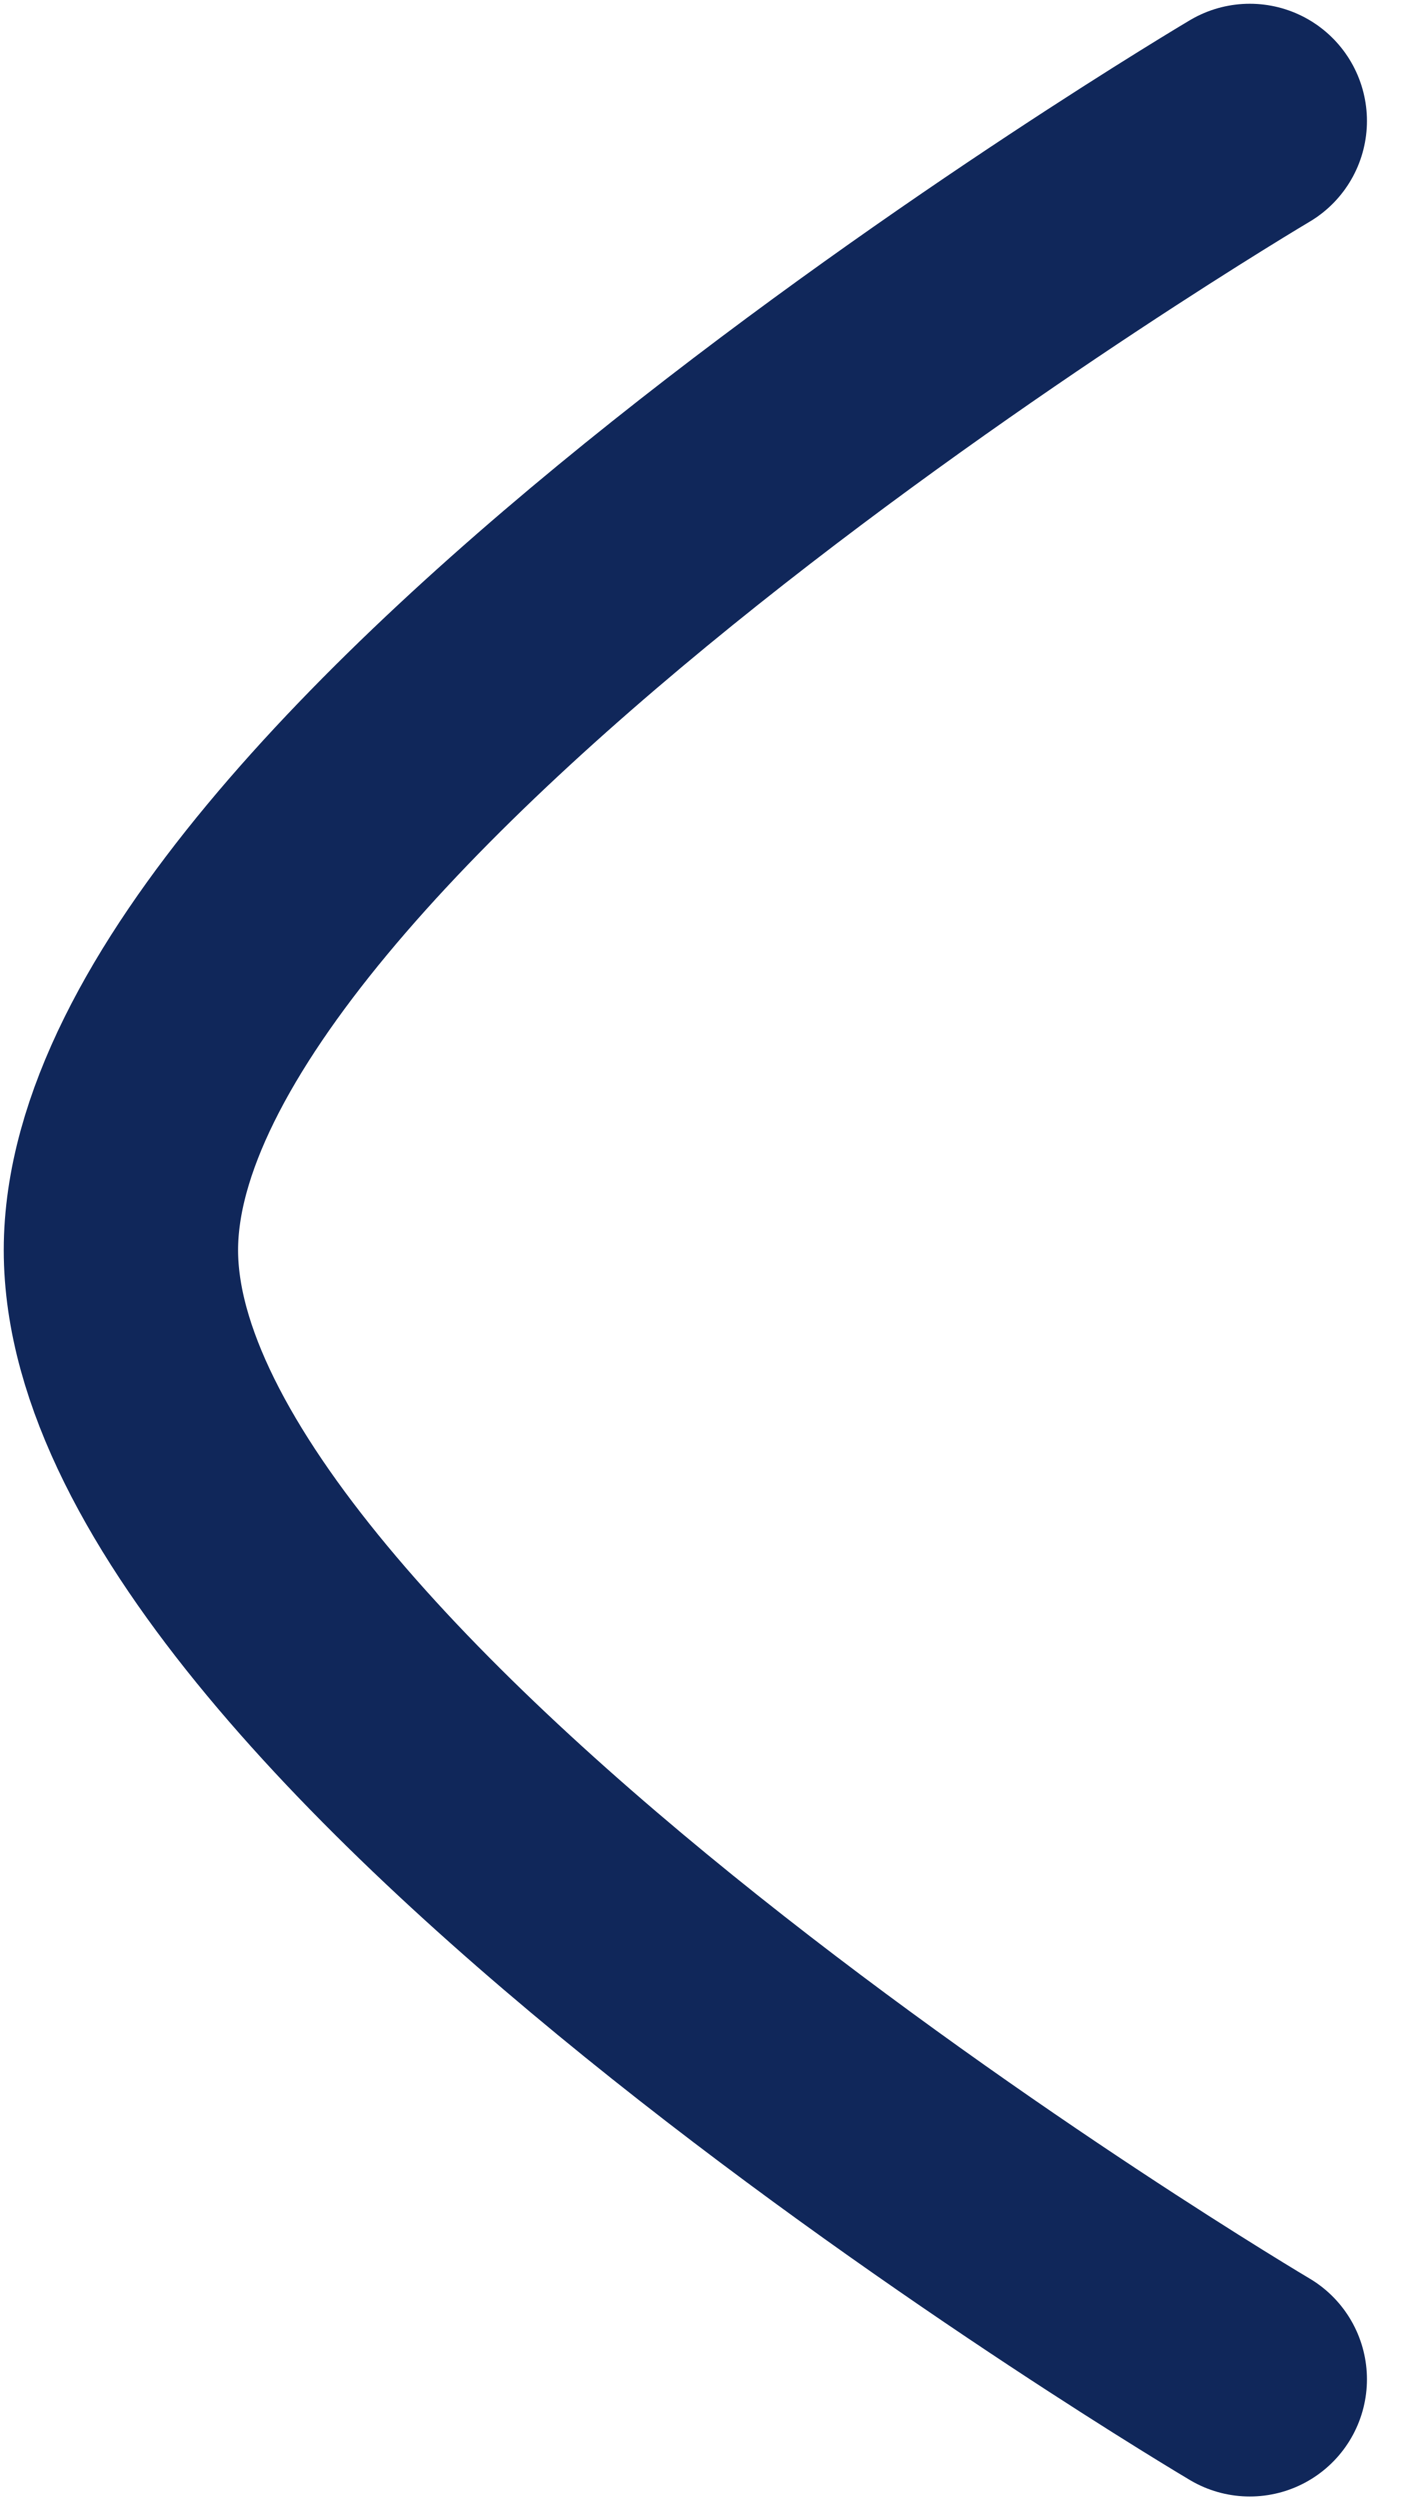 <svg width="9" height="16" viewBox="0 0 9 16" fill="none" xmlns="http://www.w3.org/2000/svg">
<path d="M8 15.226C8 15.226 0.774 10.948 0.774 8C0.774 5.053 8 0.774 8 0.774" stroke="#10275A" stroke-width="1.5" stroke-linecap="round" stroke-linejoin="round"/>
</svg>
